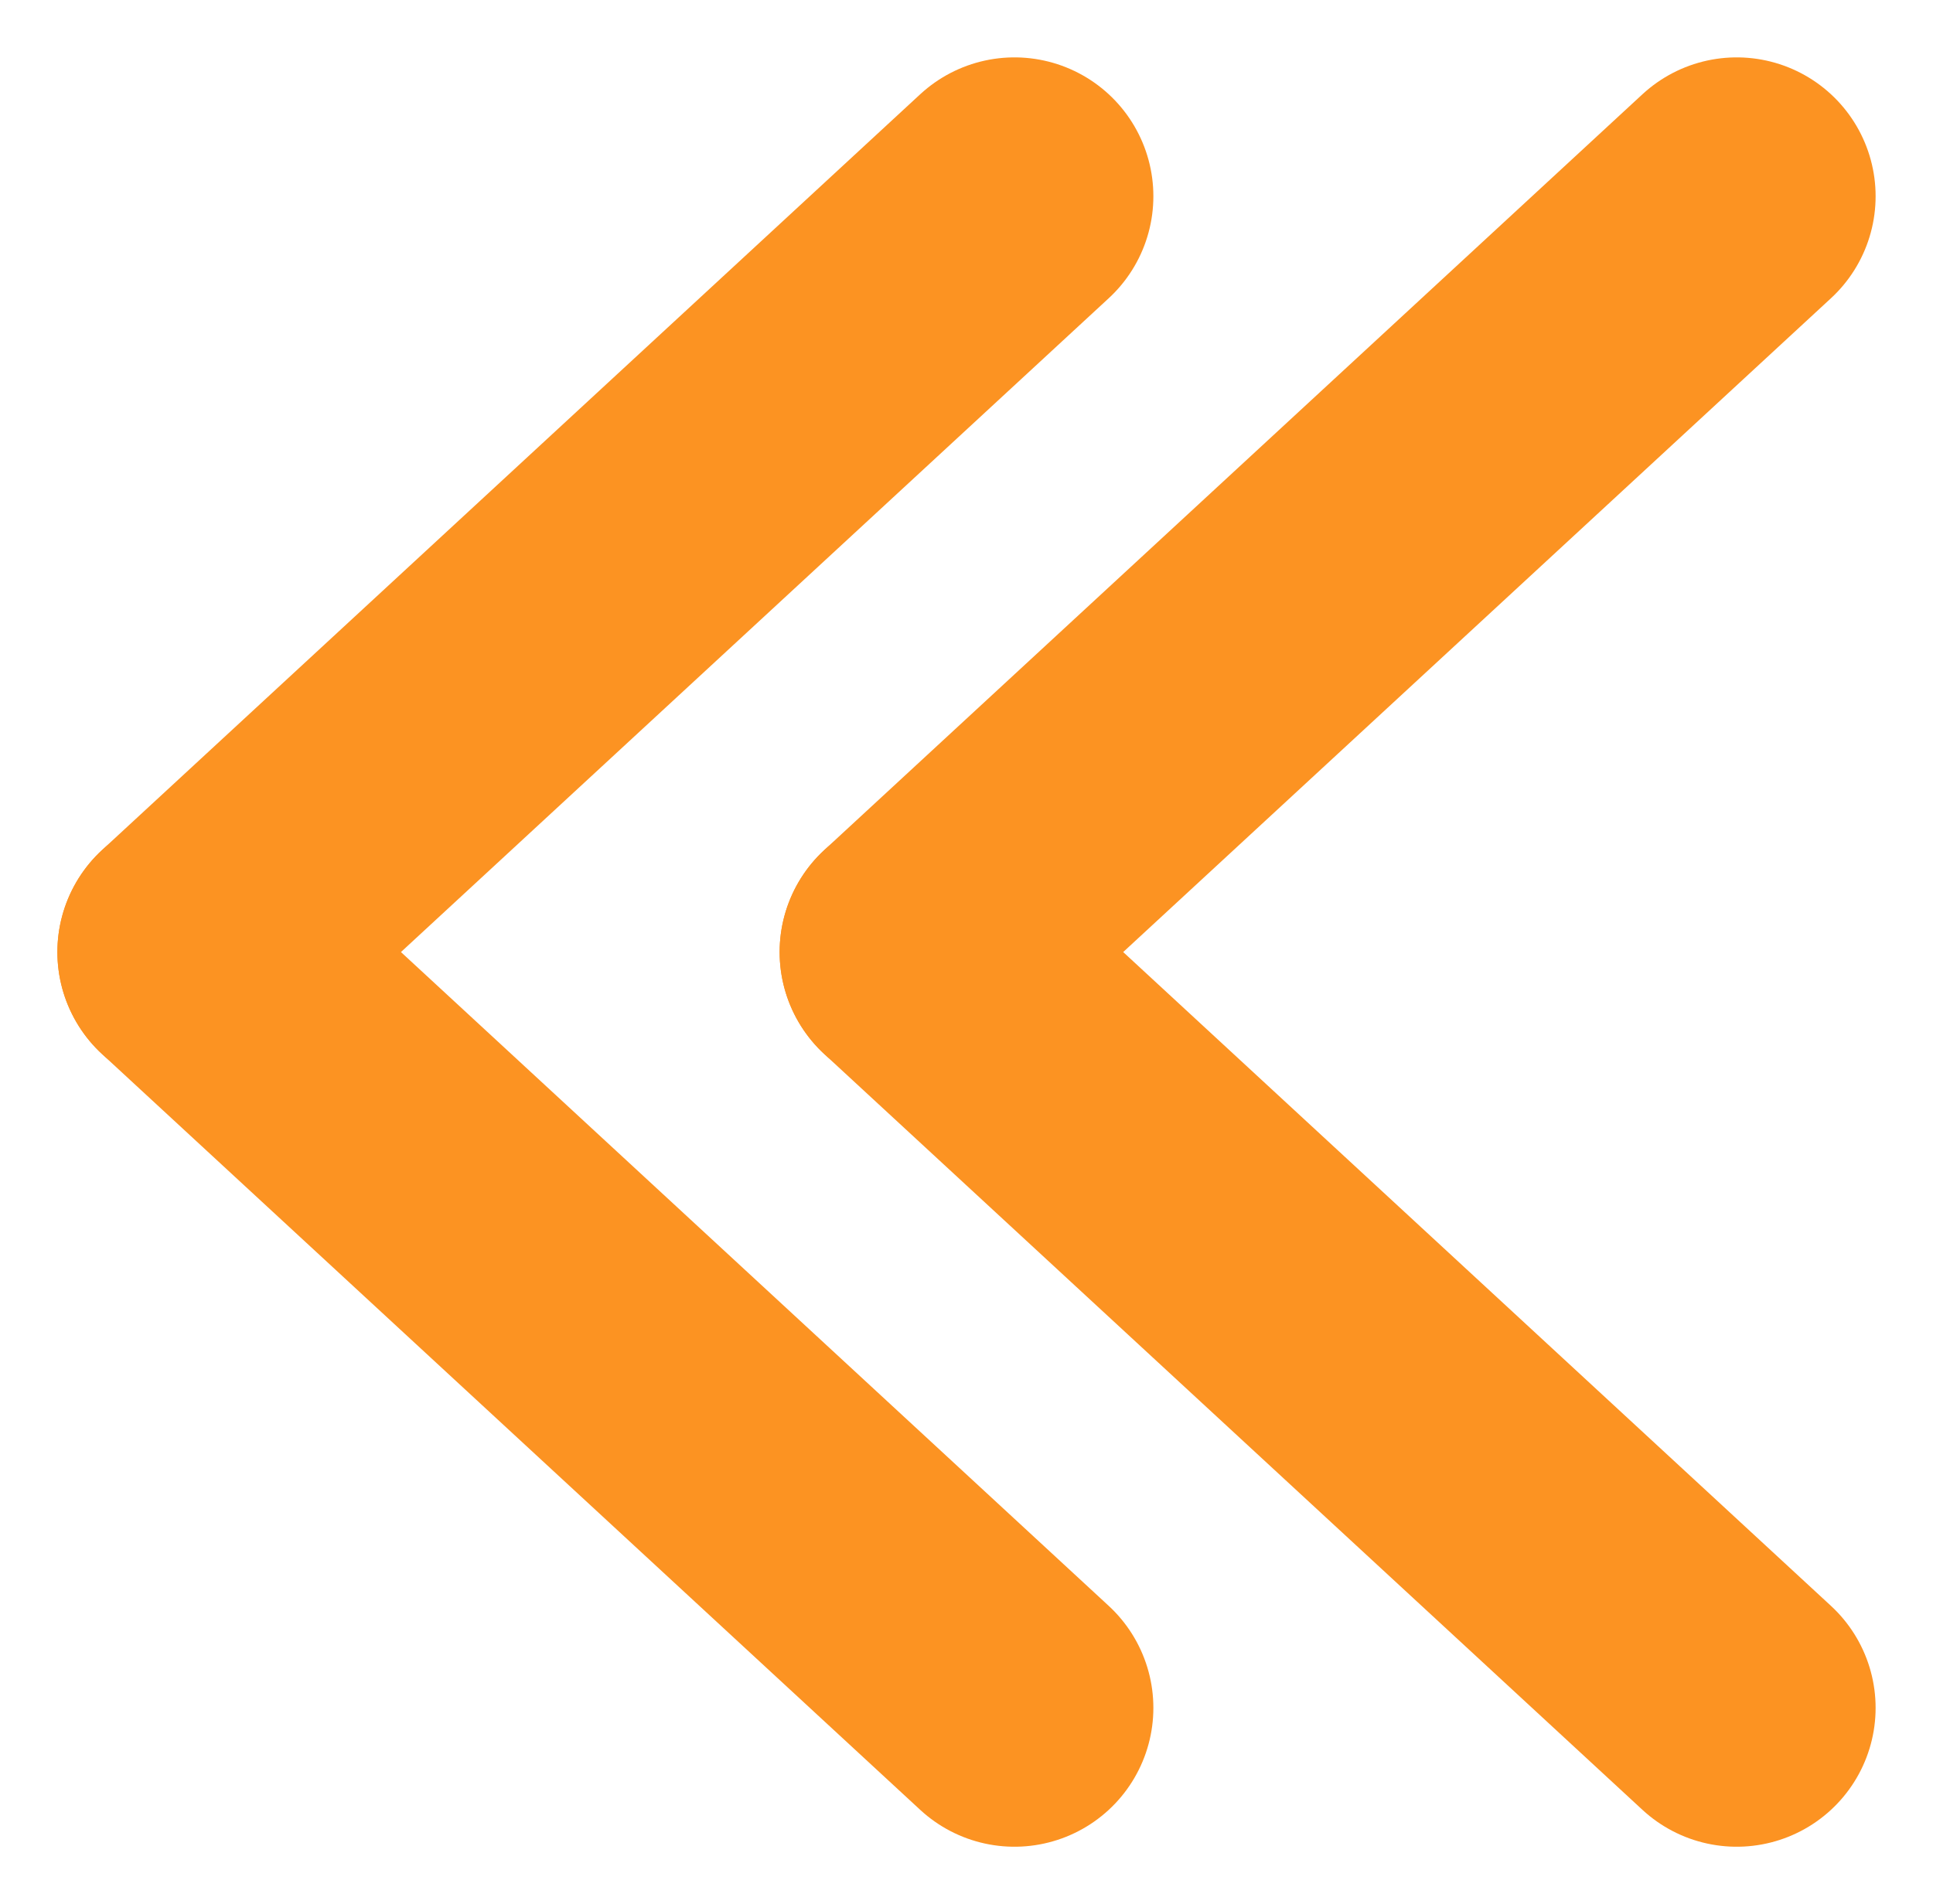 <svg xmlns="http://www.w3.org/2000/svg" width="34.793" height="34.28" viewBox="0 0 34.793 34.28">
  <g id="Gruppe_1308" data-name="Gruppe 1308" transform="translate(331.533 644.141) rotate(180)">
    <g id="Gruppe_1115" data-name="Gruppe 1115" transform="translate(345 656.172) rotate(180)">
      <g id="Gruppe_512" data-name="Gruppe 512" transform="translate(17 15.564)">
        <line id="Linie_46" data-name="Linie 46" y1="13.607" x2="14.727" transform="translate(0 0)" fill="none" stroke="#fc9322" stroke-linecap="round" stroke-width="5"/>
        <line id="Linie_47" data-name="Linie 47" x2="14.727" y2="13.607" transform="translate(0 13.607)" fill="none" stroke="#fc9322" stroke-linecap="round" stroke-width="5"/>
      </g>
    </g>
    <g id="Gruppe_1204" data-name="Gruppe 1204" transform="translate(332 656.172) rotate(180)">
      <g id="Gruppe_512-2" data-name="Gruppe 512" transform="translate(17 15.564)">
        <line id="Linie_46-2" data-name="Linie 46" y1="13.607" x2="14.727" transform="translate(0 0)" fill="none" stroke="#fc9322" stroke-linecap="round" stroke-width="5"/>
        <line id="Linie_47-2" data-name="Linie 47" x2="14.727" y2="13.607" transform="translate(0 13.607)" fill="none" stroke="#fc9322" stroke-linecap="round" stroke-width="5"/>
      </g>
    </g>
  </g>
</svg>
